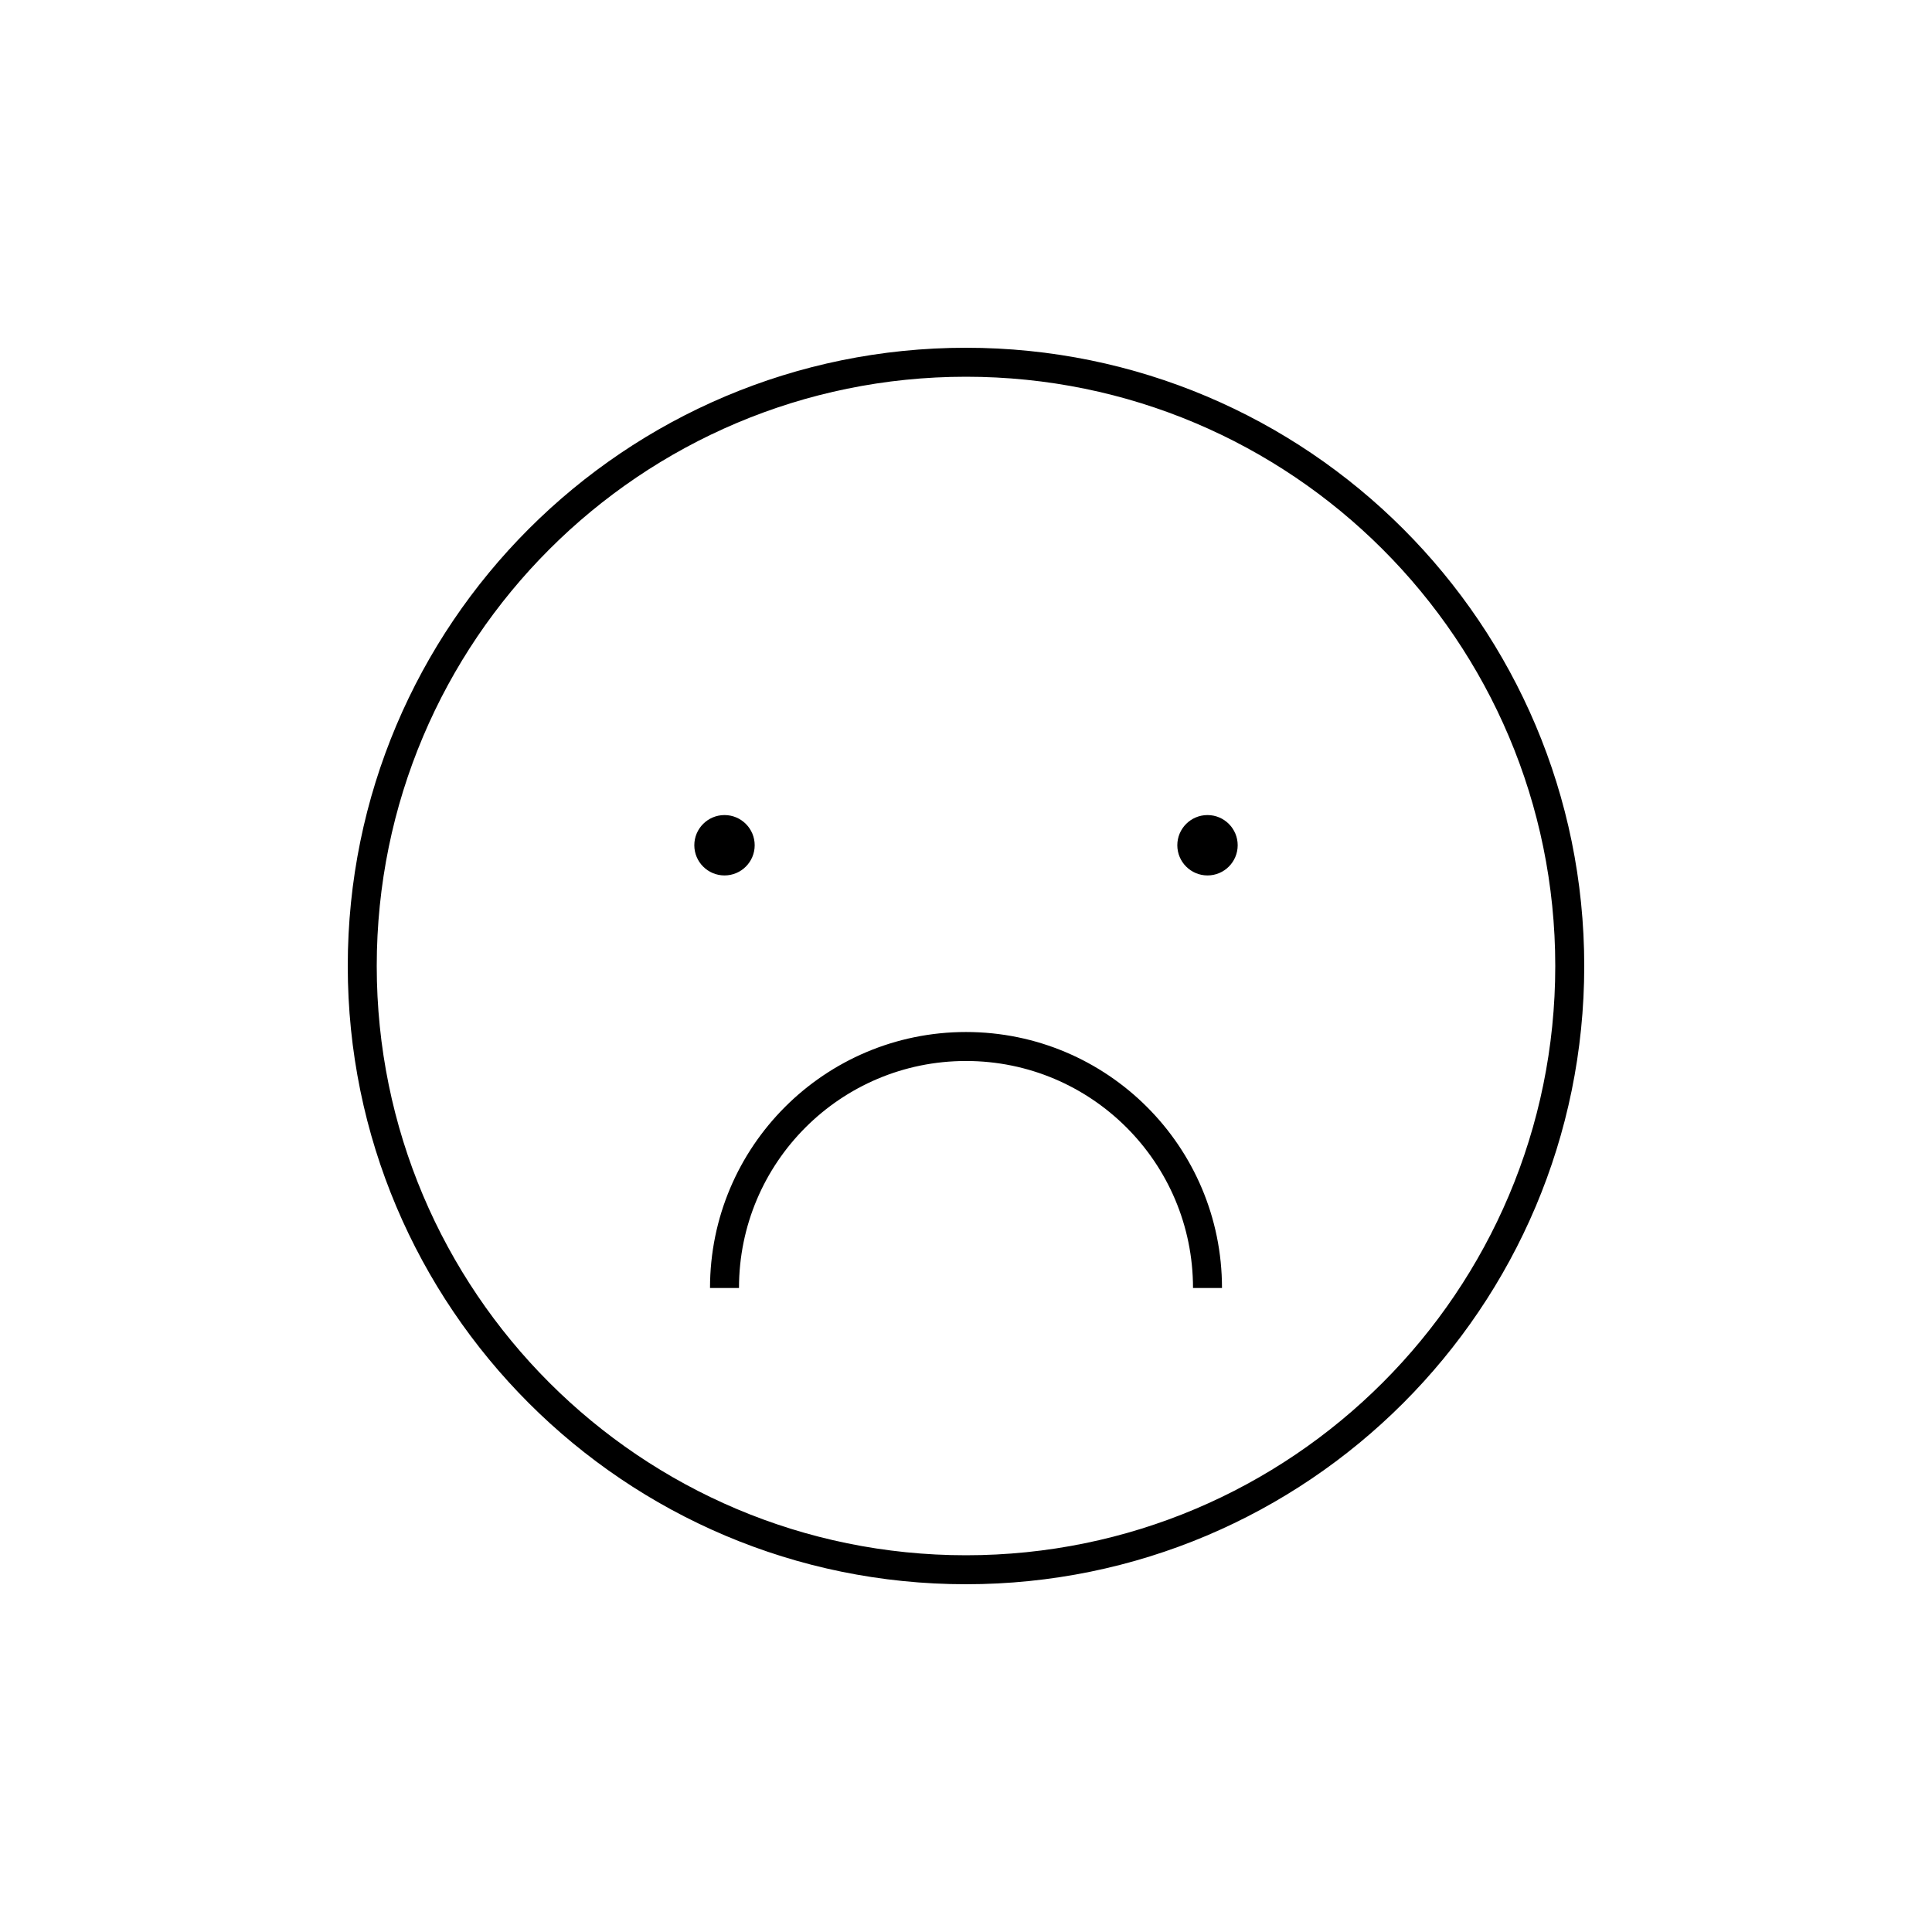 <svg xmlns="http://www.w3.org/2000/svg" xmlns:xlink="http://www.w3.org/1999/xlink" x="0" y="0" enable-background="new 0 0 48 48" version="1.1" viewBox="0 0 48 48" xml:space="preserve"><g id="face_very_dissatisfied"><g id="face_very_dissatisfied_1_"><path d="M18.75,21c0,0.414-0.336,0.75-0.75,0.75s-0.75-0.336-0.75-0.75s0.336-0.75,0.75-0.75S18.75,20.586,18.75,21z M30,20.25 c-0.414,0-0.75,0.336-0.75,0.75s0.336,0.75,0.75,0.75s0.75-0.336,0.75-0.75S30.414,20.25,30,20.25z"/><path fill="none" stroke="#000" stroke-miterlimit="10" stroke-width=".72" d="M18,32c0-3.314,2.686-6,6-6s6,2.686,6,6 M24,9 C15.716,9,9,15.716,9,24s6.716,15,15,15s15-6.716,15-15S32.284,9,24,9z"/></g></g></svg>